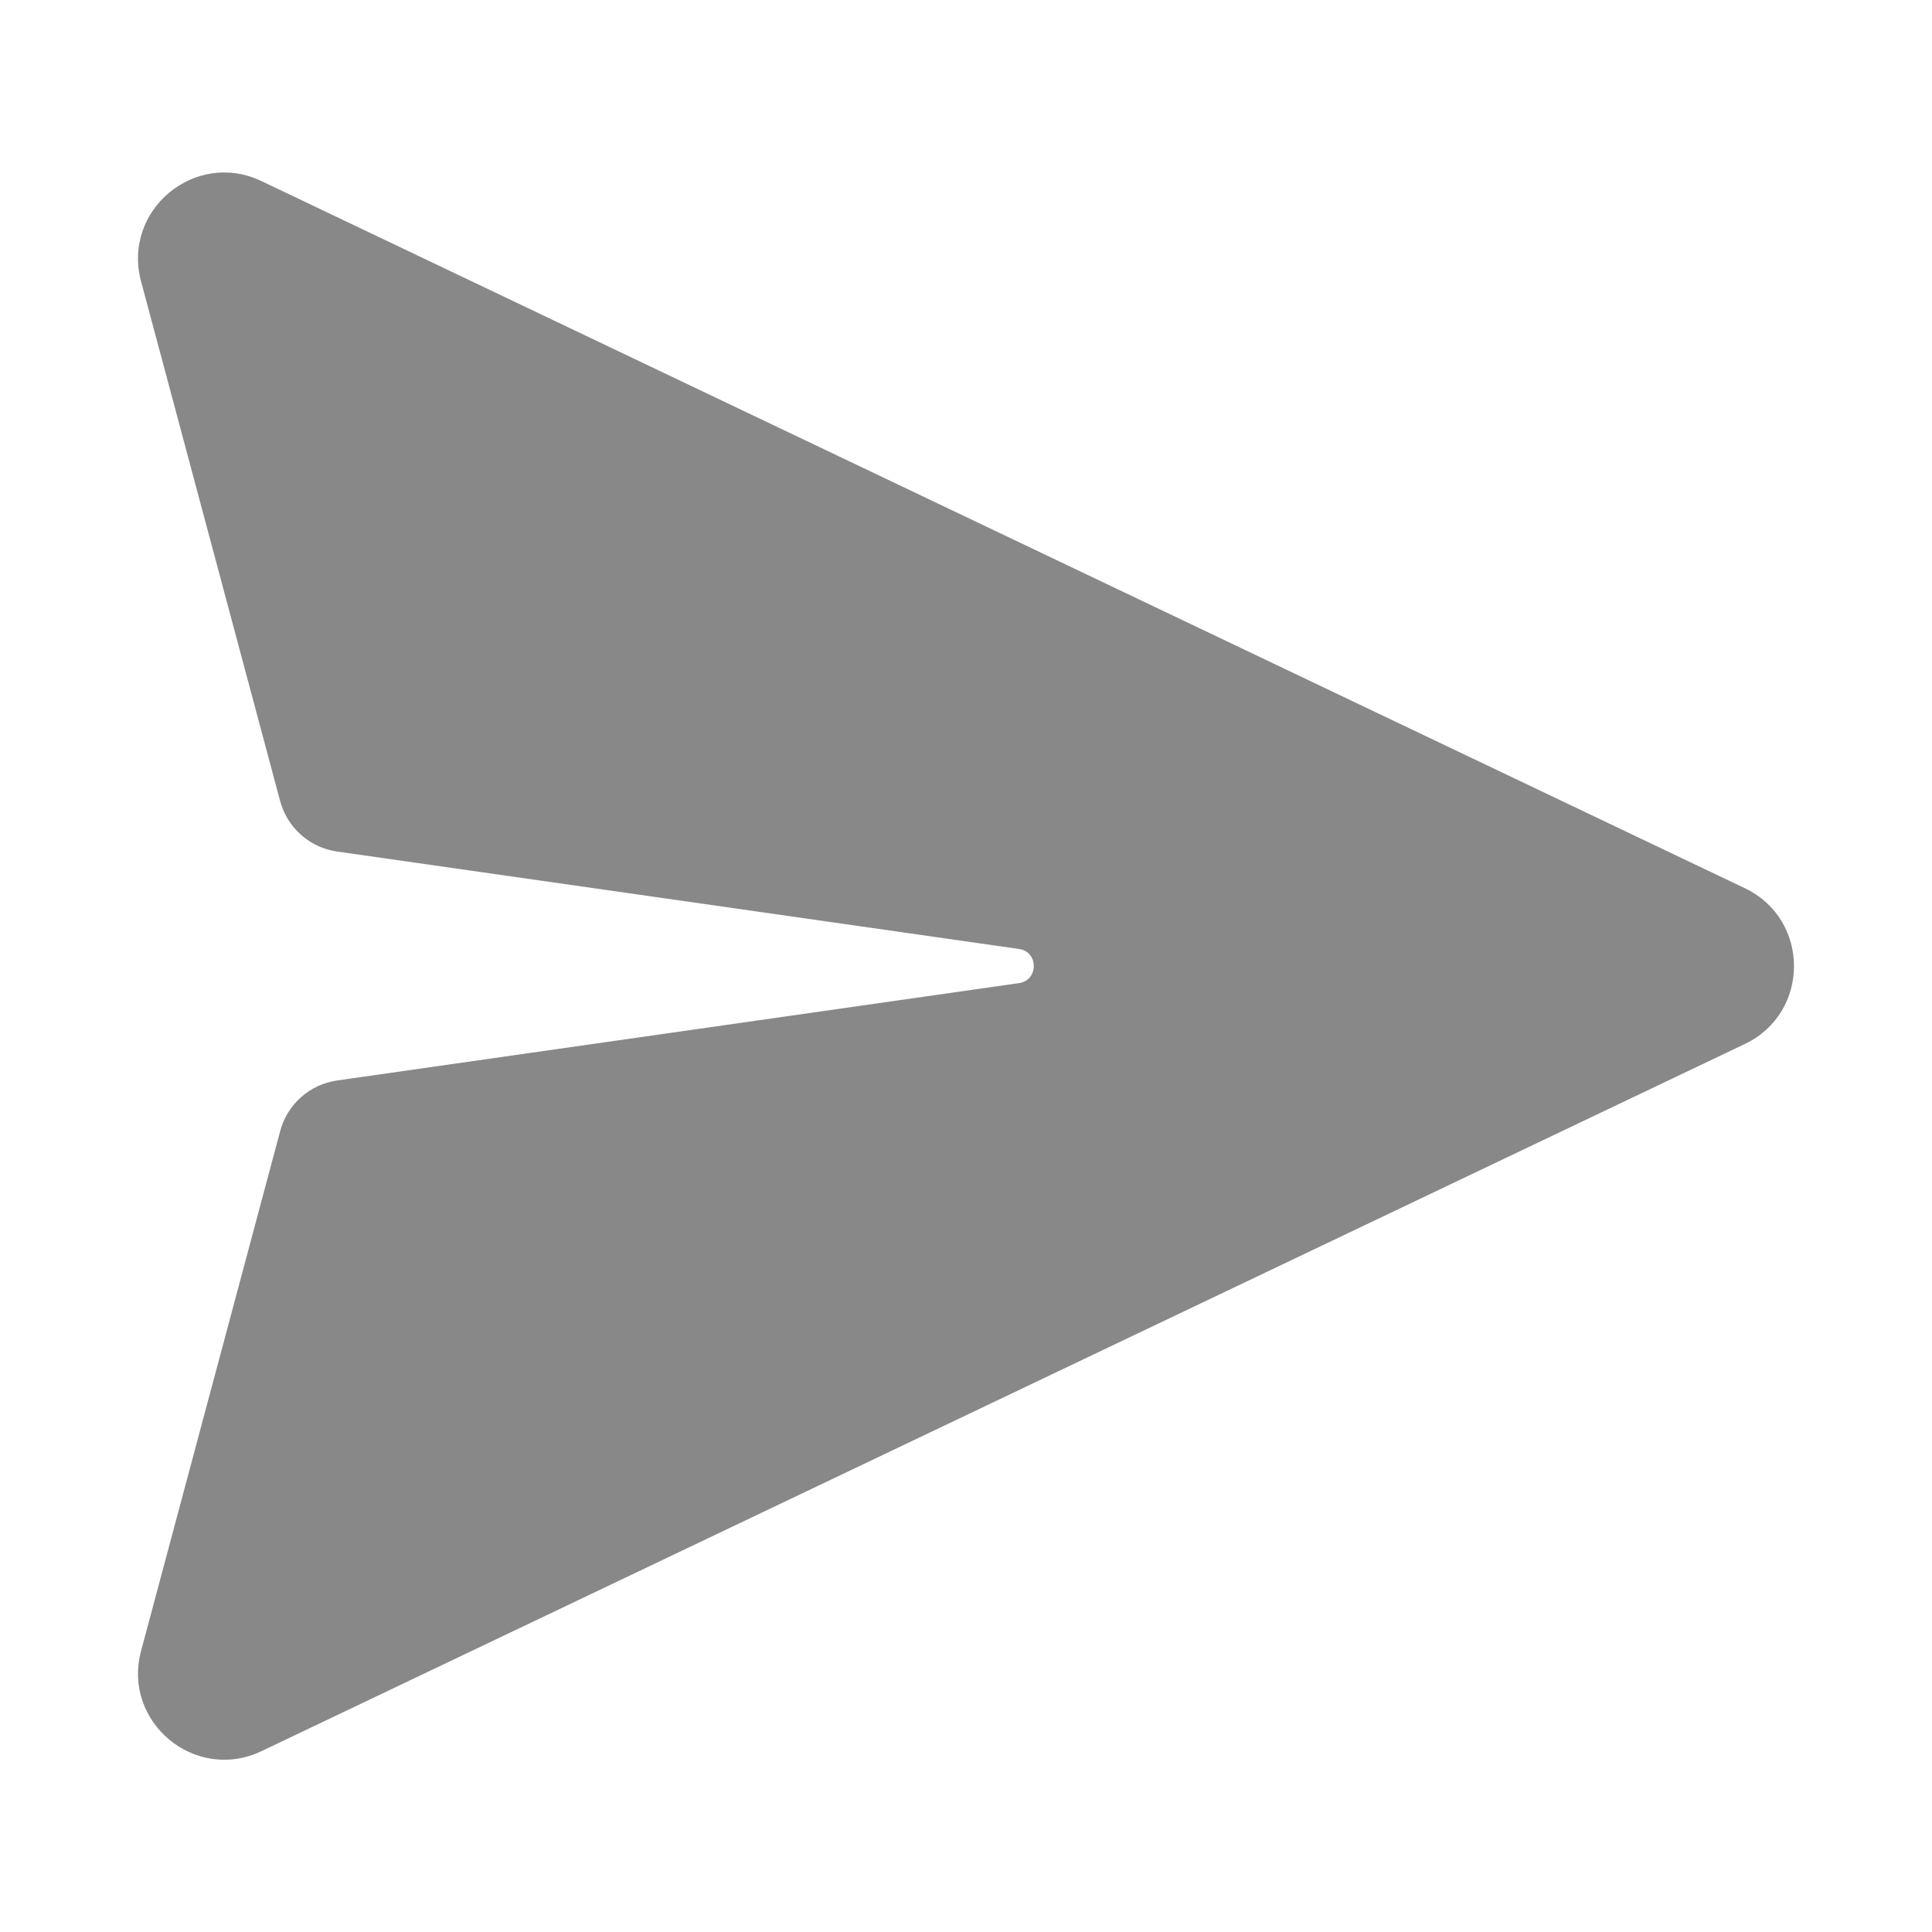 <svg width="70" height="70" viewBox="0 0 70 70" fill="none" xmlns="http://www.w3.org/2000/svg">
<path d="M9.475 6.562C7.068 5.412 4.423 7.612 5.11 10.19L10.15 29.023C10.277 29.496 10.539 29.922 10.905 30.247C11.271 30.572 11.725 30.783 12.21 30.852L36.92 34.383C37.635 34.483 37.635 35.517 36.92 35.62L12.213 39.148C11.728 39.217 11.274 39.428 10.908 39.753C10.542 40.078 10.279 40.504 10.153 40.977L5.11 59.82C4.423 62.395 7.068 64.595 9.475 63.447L63.22 37.825C65.593 36.695 65.593 33.315 63.22 32.182L9.475 6.562Z" fill="#888888"/>
</svg>
